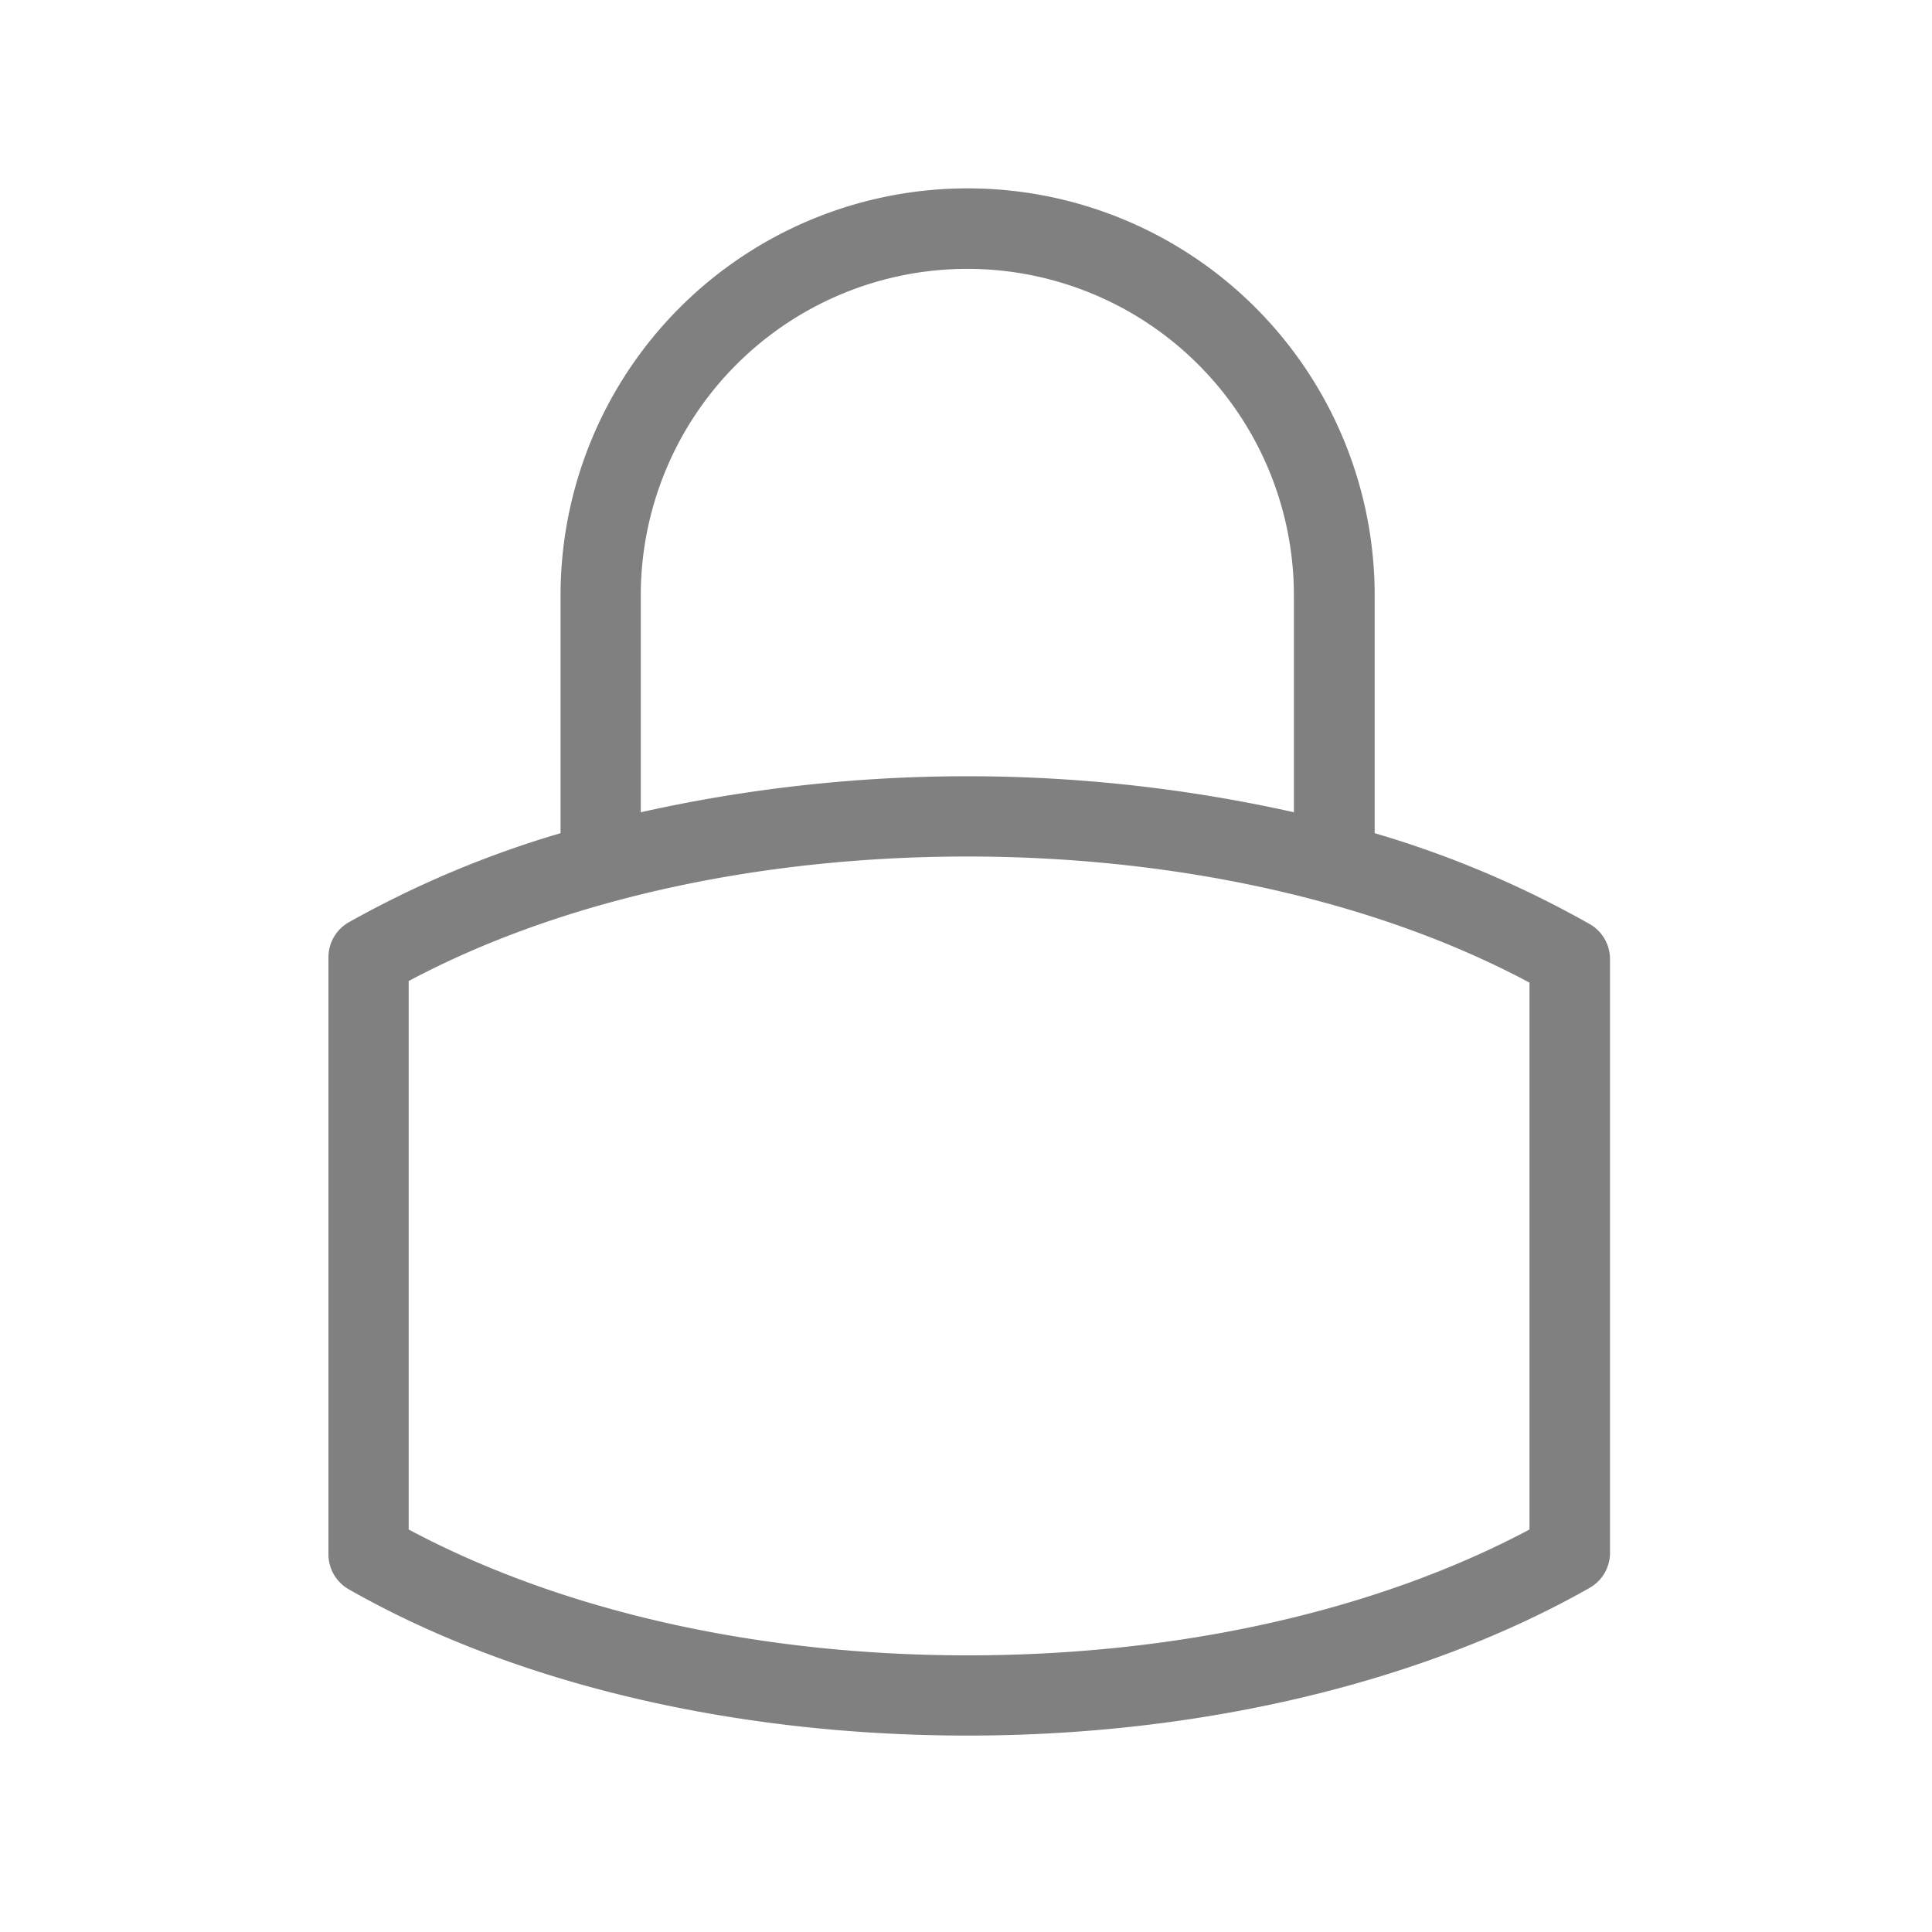 <svg xmlns="http://www.w3.org/2000/svg" viewBox="0 0 72 72"><title>1-icons_expanded</title><path d="M59.23,34.43a38,38,0,0,0-8-3.38V22.19a15.17,15.17,0,0,0-30.34,0v8.86A38.07,38.07,0,0,0,13,34.37a1.5,1.5,0,0,0-.76,1.3V57.93a1.5,1.5,0,0,0,.76,1.3c6.16,3.51,14.35,5.45,23.07,5.45s17-2,23.18-5.51a1.5,1.5,0,0,0,.75-1.3V35.73A1.5,1.5,0,0,0,59.23,34.43ZM23.88,22.19a12.17,12.17,0,1,1,24.34,0v8.08a55.87,55.87,0,0,0-24.34,0V22.19ZM57,57c-5.64,3-13,4.69-20.93,4.69S20.85,60,15.23,57V36.56c5.63-3,13-4.64,20.82-4.64S51.34,33.59,57,36.62V57Z" fill="gray"/></svg>